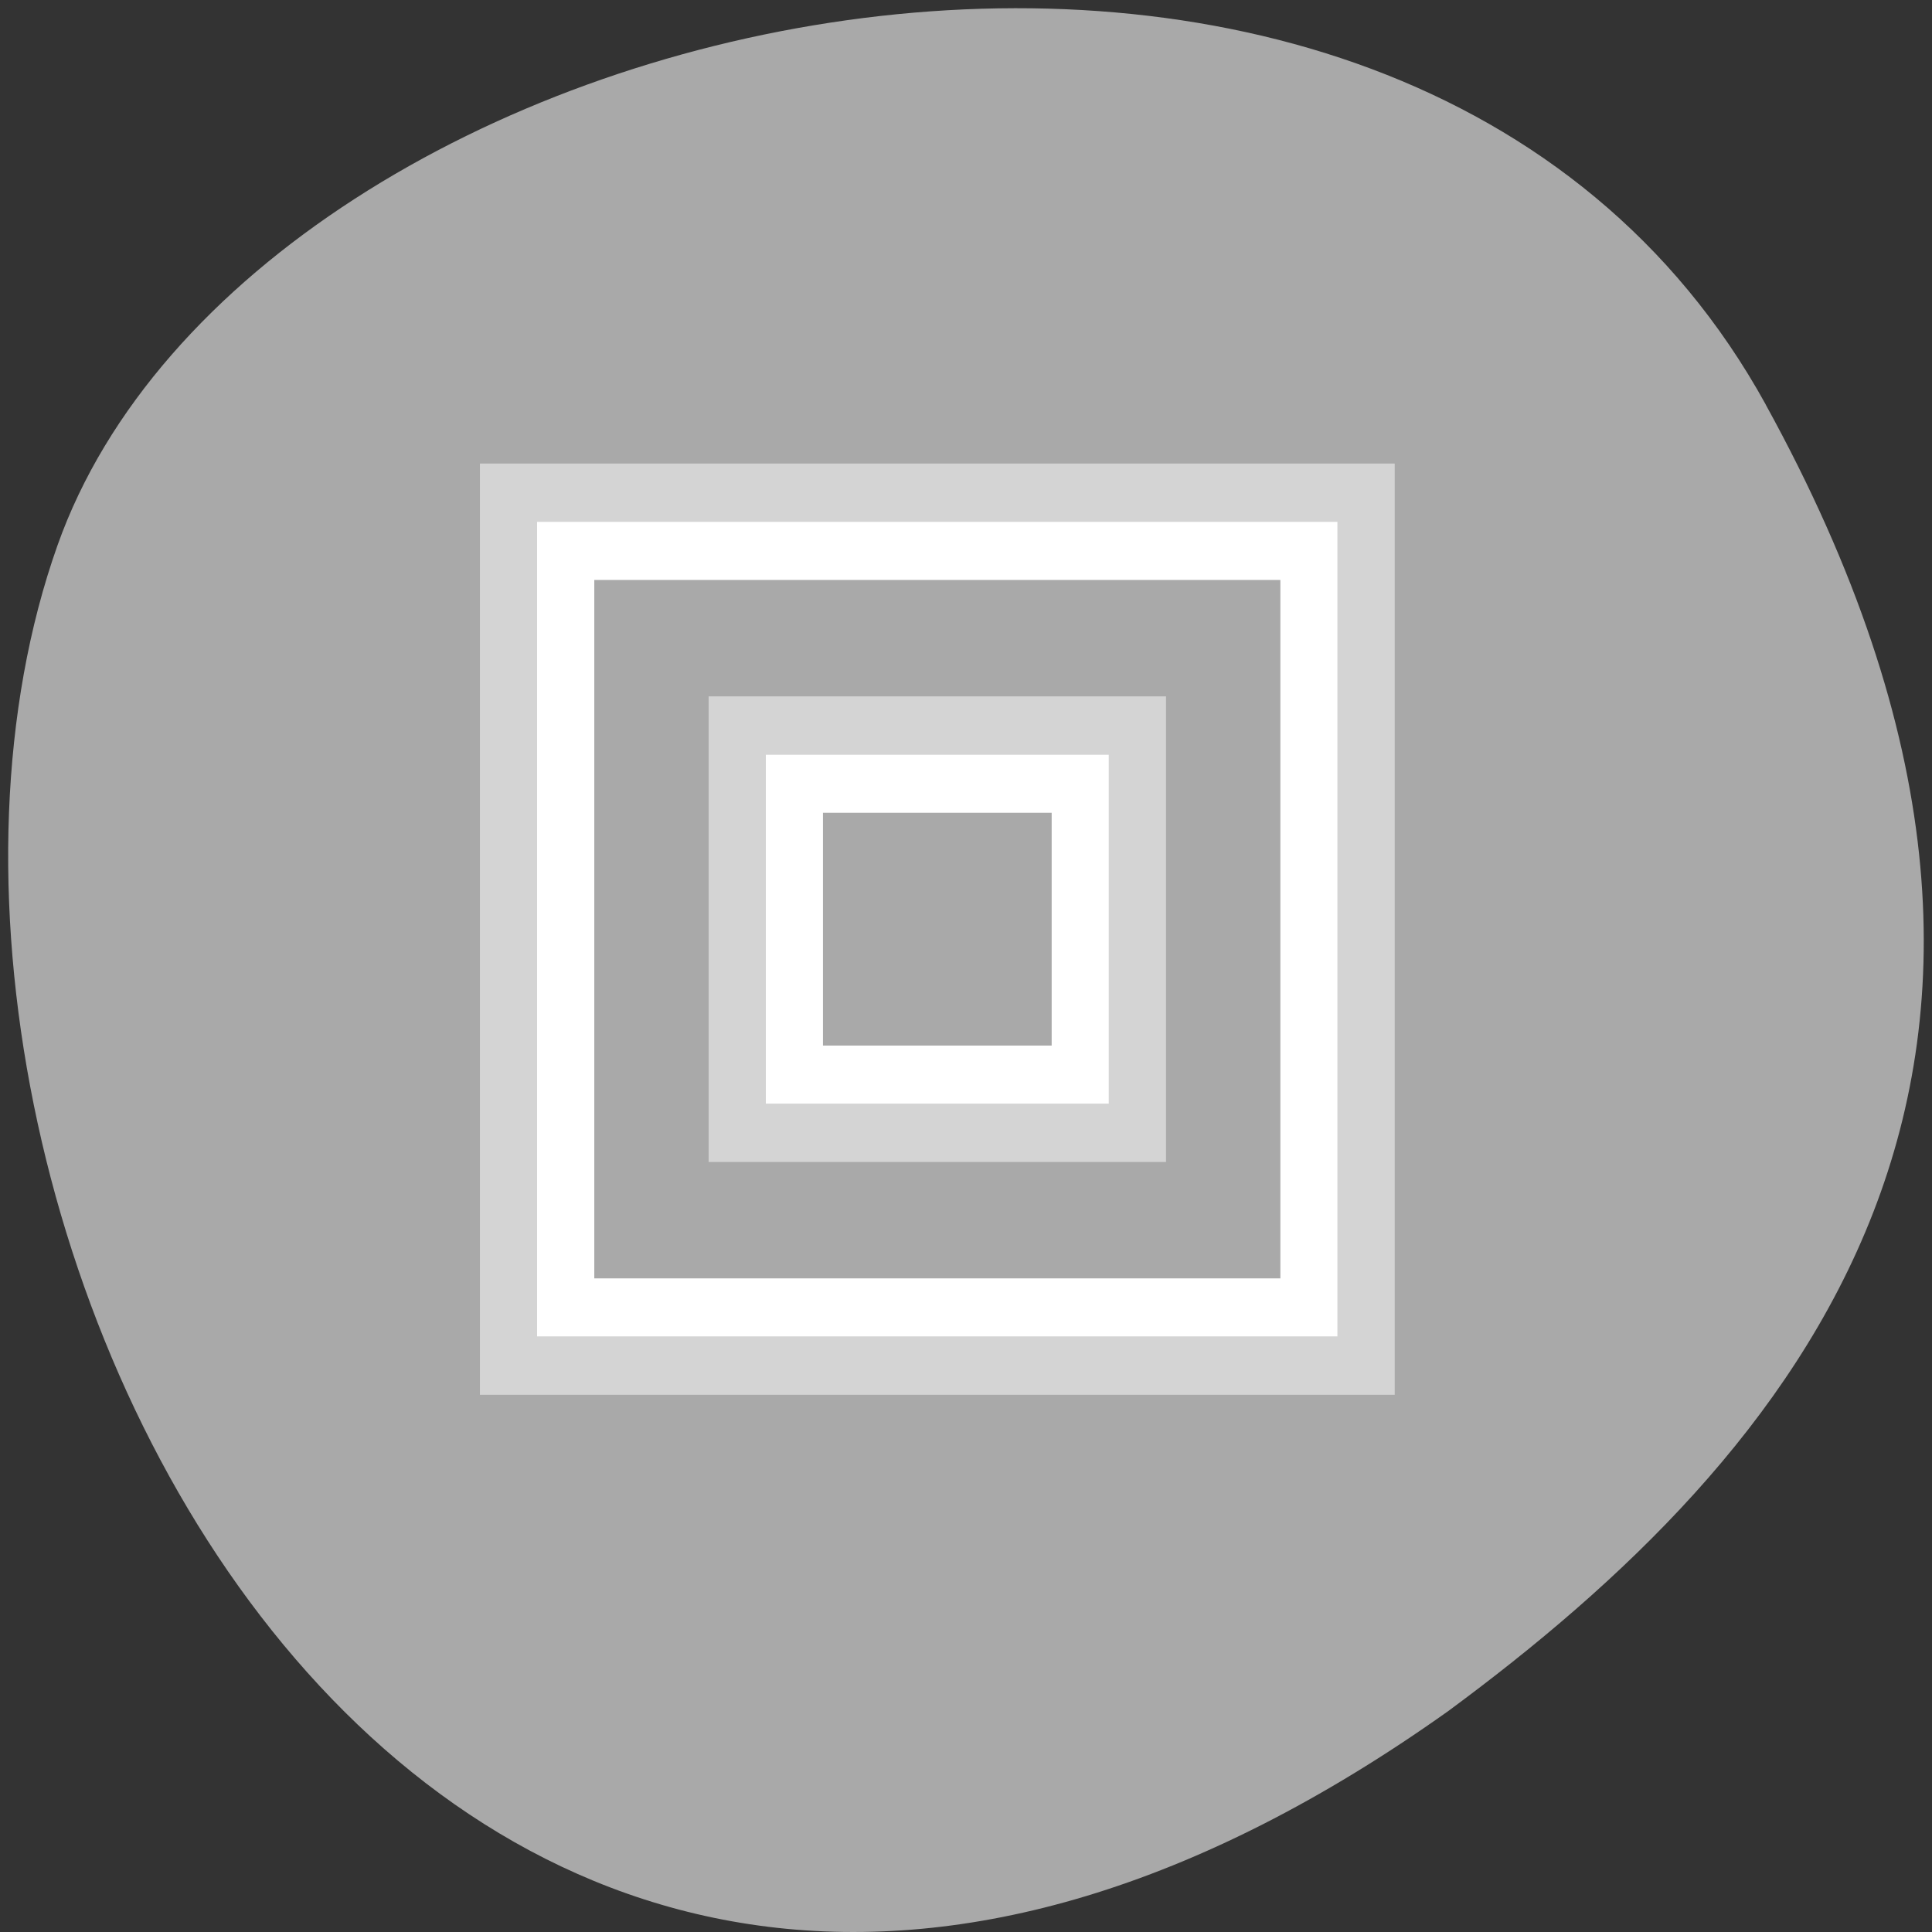 <svg xmlns="http://www.w3.org/2000/svg" viewBox="0 0 256 256"><rect x="0" y="0" width="256" height="256" fill="#333333" stroke="none"/><path d="m 260.02 66.64 c -48.541 -88.14 -200.63 -53.931 -226.36 18.64 -30.66 86.45 49.14 250.63 184.3 154.45 45.527 -33.585 90.6 -84.949 42.05 -173.09 z" transform="translate(-26.04 -13.02)" style="fill:#a9a9a9;color:#000"/><g transform="matrix(7.576 0 0 7.712 40.864 38.288)" style="fill:#fff;color:#f2f2f2"><path d="M 4,4 4,18 18,18 18,4 4,4 z M 5,5 17,5 17,17 5,17 5,5 z m 3,3 0,6 6,0 0,-6 -6,0 z m 1,1 4,0 0,4 -4,0 0,-4 z"/><path d="m 3,3 0,1 0,14 0,1 15,0 1,0 0,-1 L 19,4 19,3 18,3 4,3 3,3 z M 4,4 18,4 18,18 4,18 4,4 z m 3,3 0,1 0,6 0,1 8,0 0,-1 0,-6 0,-1 -1,0 -6,0 -1,0 z m 1,1 6,0 0,6 -6,0 0,-6 z" style="fill-opacity:0.5"/></g></svg>